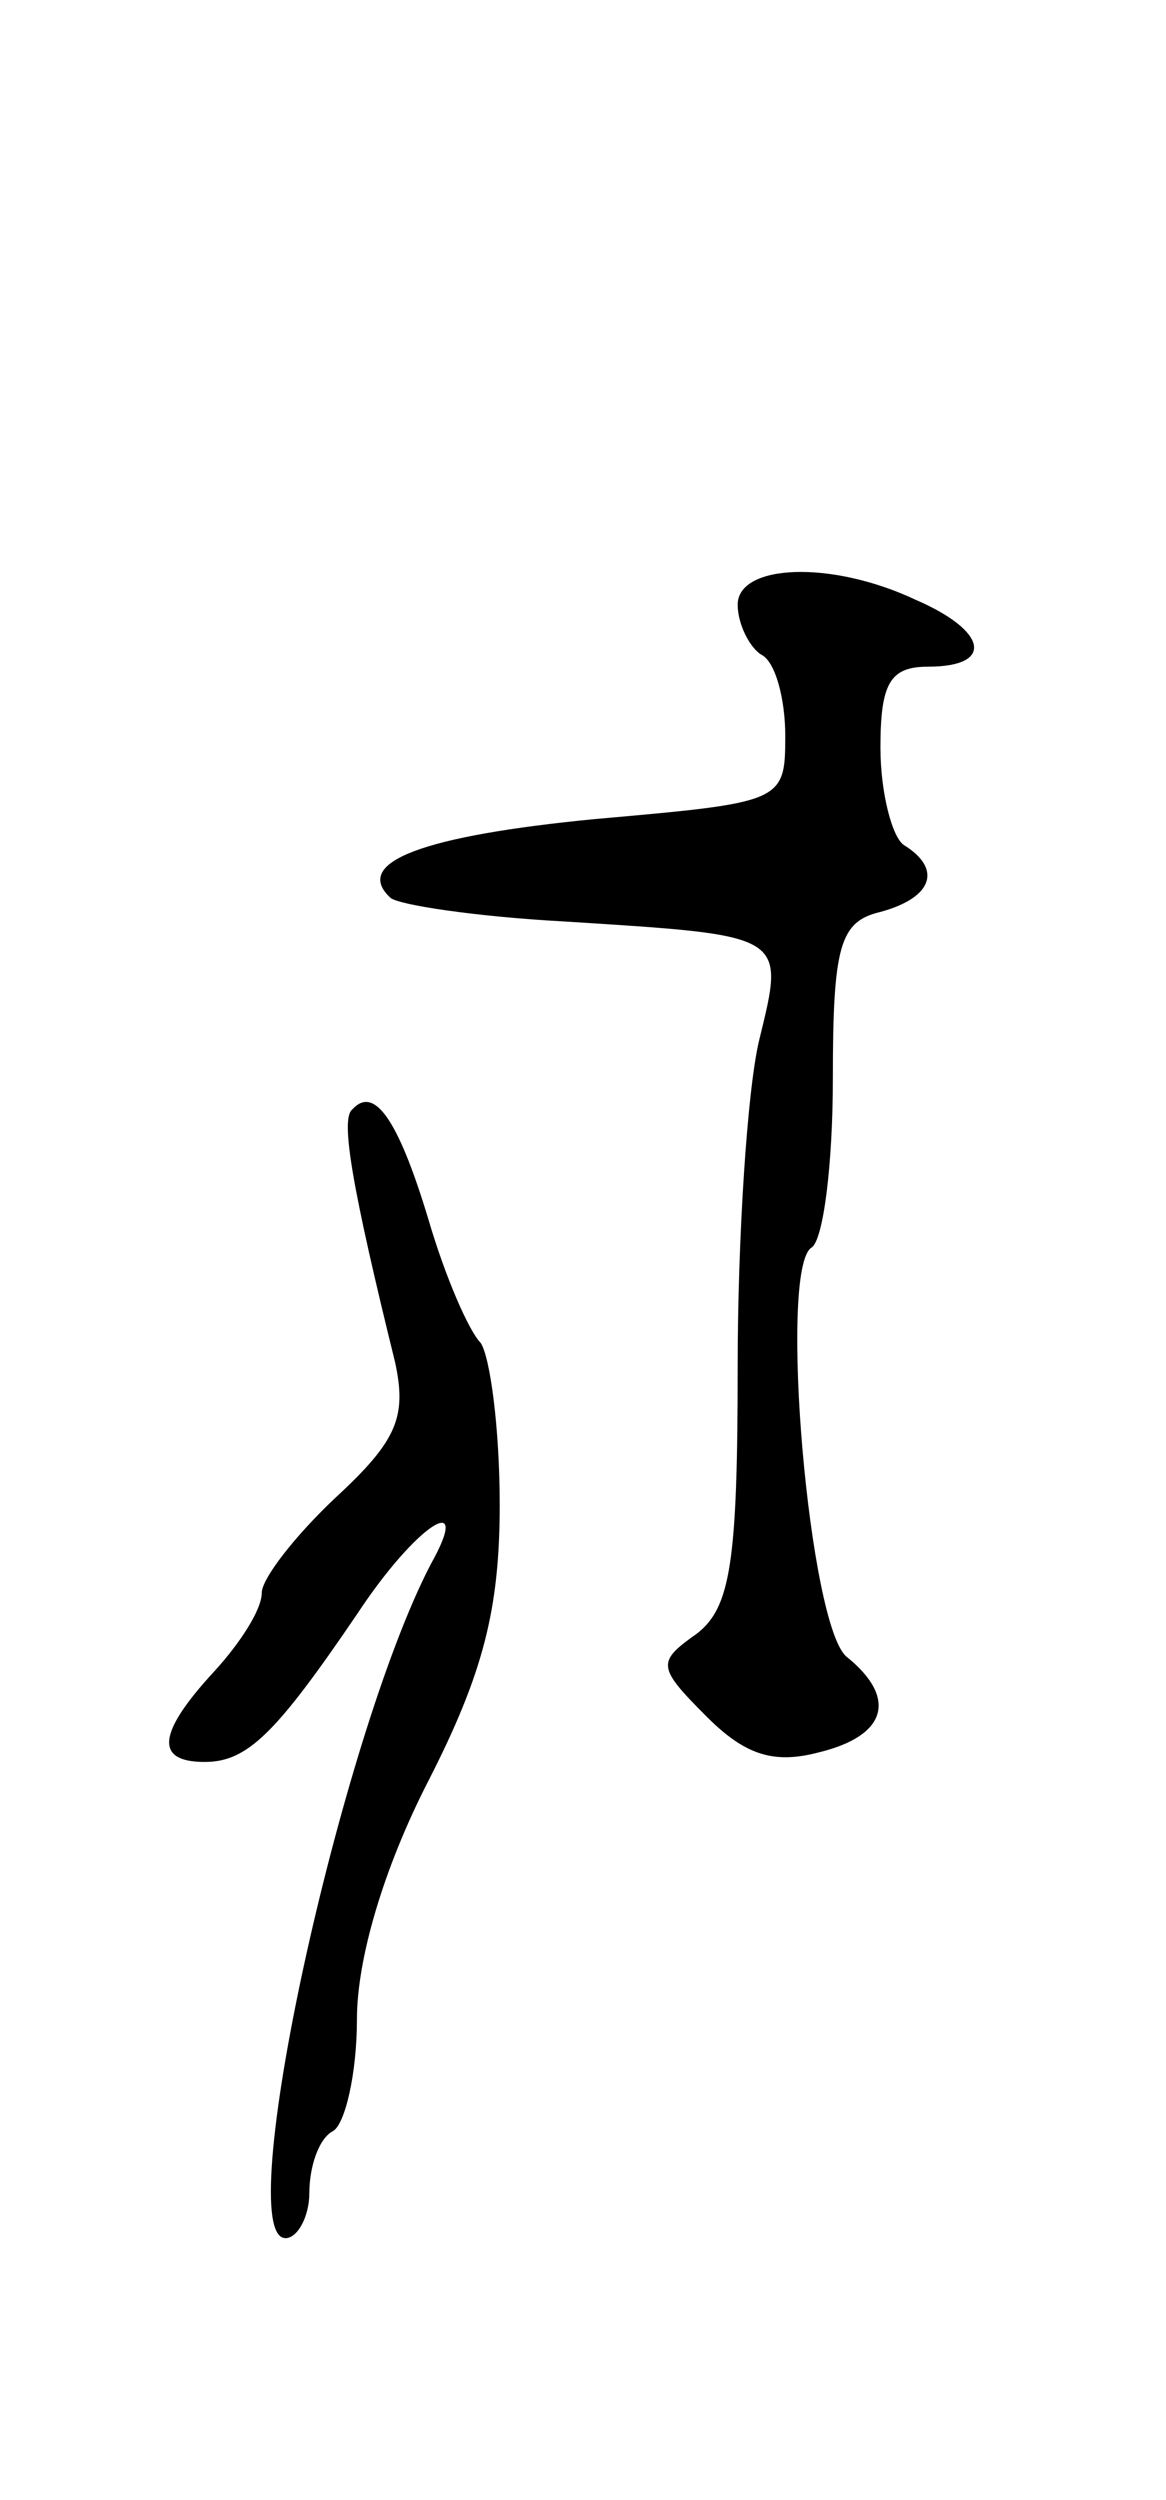 <svg version="1.0" xmlns="http://www.w3.org/2000/svg"
 width="49pt" height="105pt" viewBox="0 0 49 105"
 preserveAspectRatio="xMidYMid meet">
<g transform="translate(0,105) scale(0.1,-0.1)"
fill="#000000" stroke="none">
<path d="M310 796 c0 -8 5 -18 10 -21 6 -3 10 -19 10 -34 0 -28 -1 -28 -80
-35 -72 -7 -102 -18 -86 -33 3 -3 36 -8 73 -10 94 -6 93 -5 82 -50 -5 -21 -9
-83 -9 -137 0 -82 -3 -101 -17 -112 -17 -12 -17 -14 4 -35 16 -16 28 -20 47
-15 29 7 33 23 12 40 -16 12 -29 163 -15 172 5 3 9 35 9 71 0 56 3 66 20 70
22 6 26 18 10 28 -5 3 -10 22 -10 41 0 27 4 34 20 34 28 0 25 15 -5 28 -36 17
-75 15 -75 -2z"/>
<path d="M148 584 c-5 -4 0 -33 18 -106 5 -23 1 -33 -25 -57 -17 -16 -31 -34
-31 -40 0 -7 -9 -21 -20 -33 -24 -26 -25 -38 -4 -38 18 0 30 12 64 62 25 38
49 53 31 21 -38 -73 -84 -283 -61 -283 5 0 10 9 10 19 0 11 4 23 10 26 5 3 10
24 10 47 0 25 11 63 30 100 23 45 30 72 30 116 0 32 -4 62 -8 68 -5 5 -15 28
-22 52 -13 43 -23 56 -32 46z"/>
</g>
</svg>
